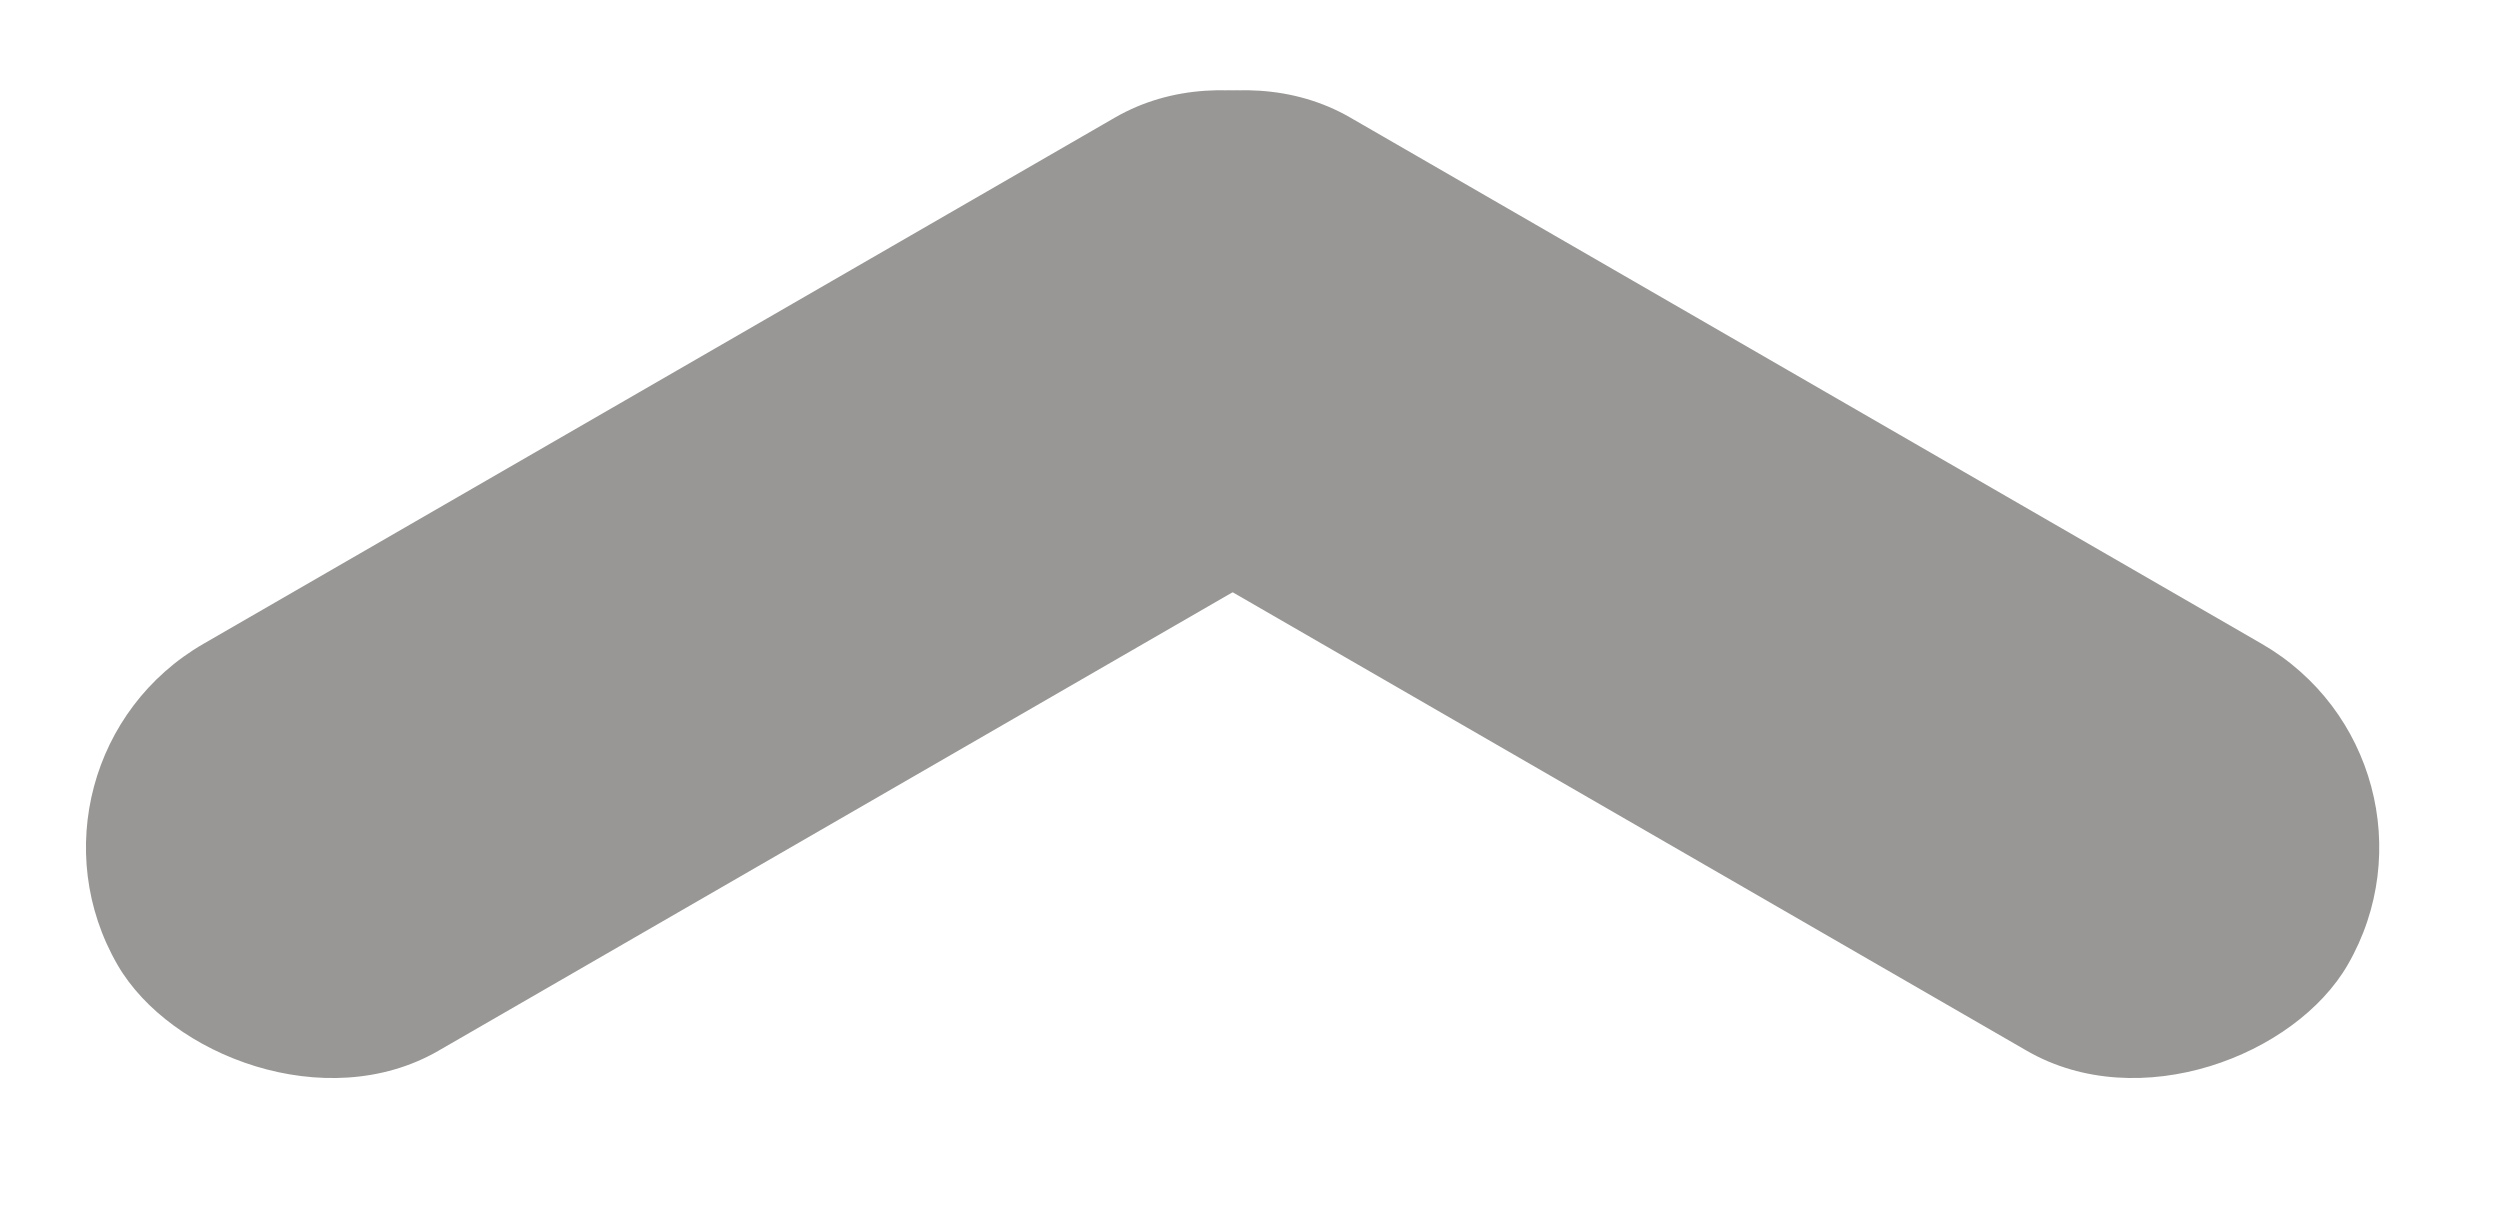 <svg xmlns="http://www.w3.org/2000/svg" width="56" height="27" fill="none"  xmlns:v="https://vecta.io/nano"><g opacity=".7" filter="url(#A)"><rect y="17.053" width="34.105" height="10.526" rx="5.263" transform="rotate(330 0 17.053)" fill="#6c6b68"/><rect width="34.105" height="10.526" rx="5.263" transform="matrix(-.866 -.5 -.5 .866 55.221 17.053)" fill="#6c6b68"/></g><defs><filter id="A" x="-2.074" y="-2.074" width="59.369" height="30.318" filterUnits="userSpaceOnUse" color-interpolation-filters="sRGB"><feFlood flood-opacity="0"/><feGaussianBlur in="BackgroundImage" stdDeviation="2"/><feComposite in2="SourceAlpha" operator="in"/><feBlend in="SourceGraphic"/></filter></defs></svg>